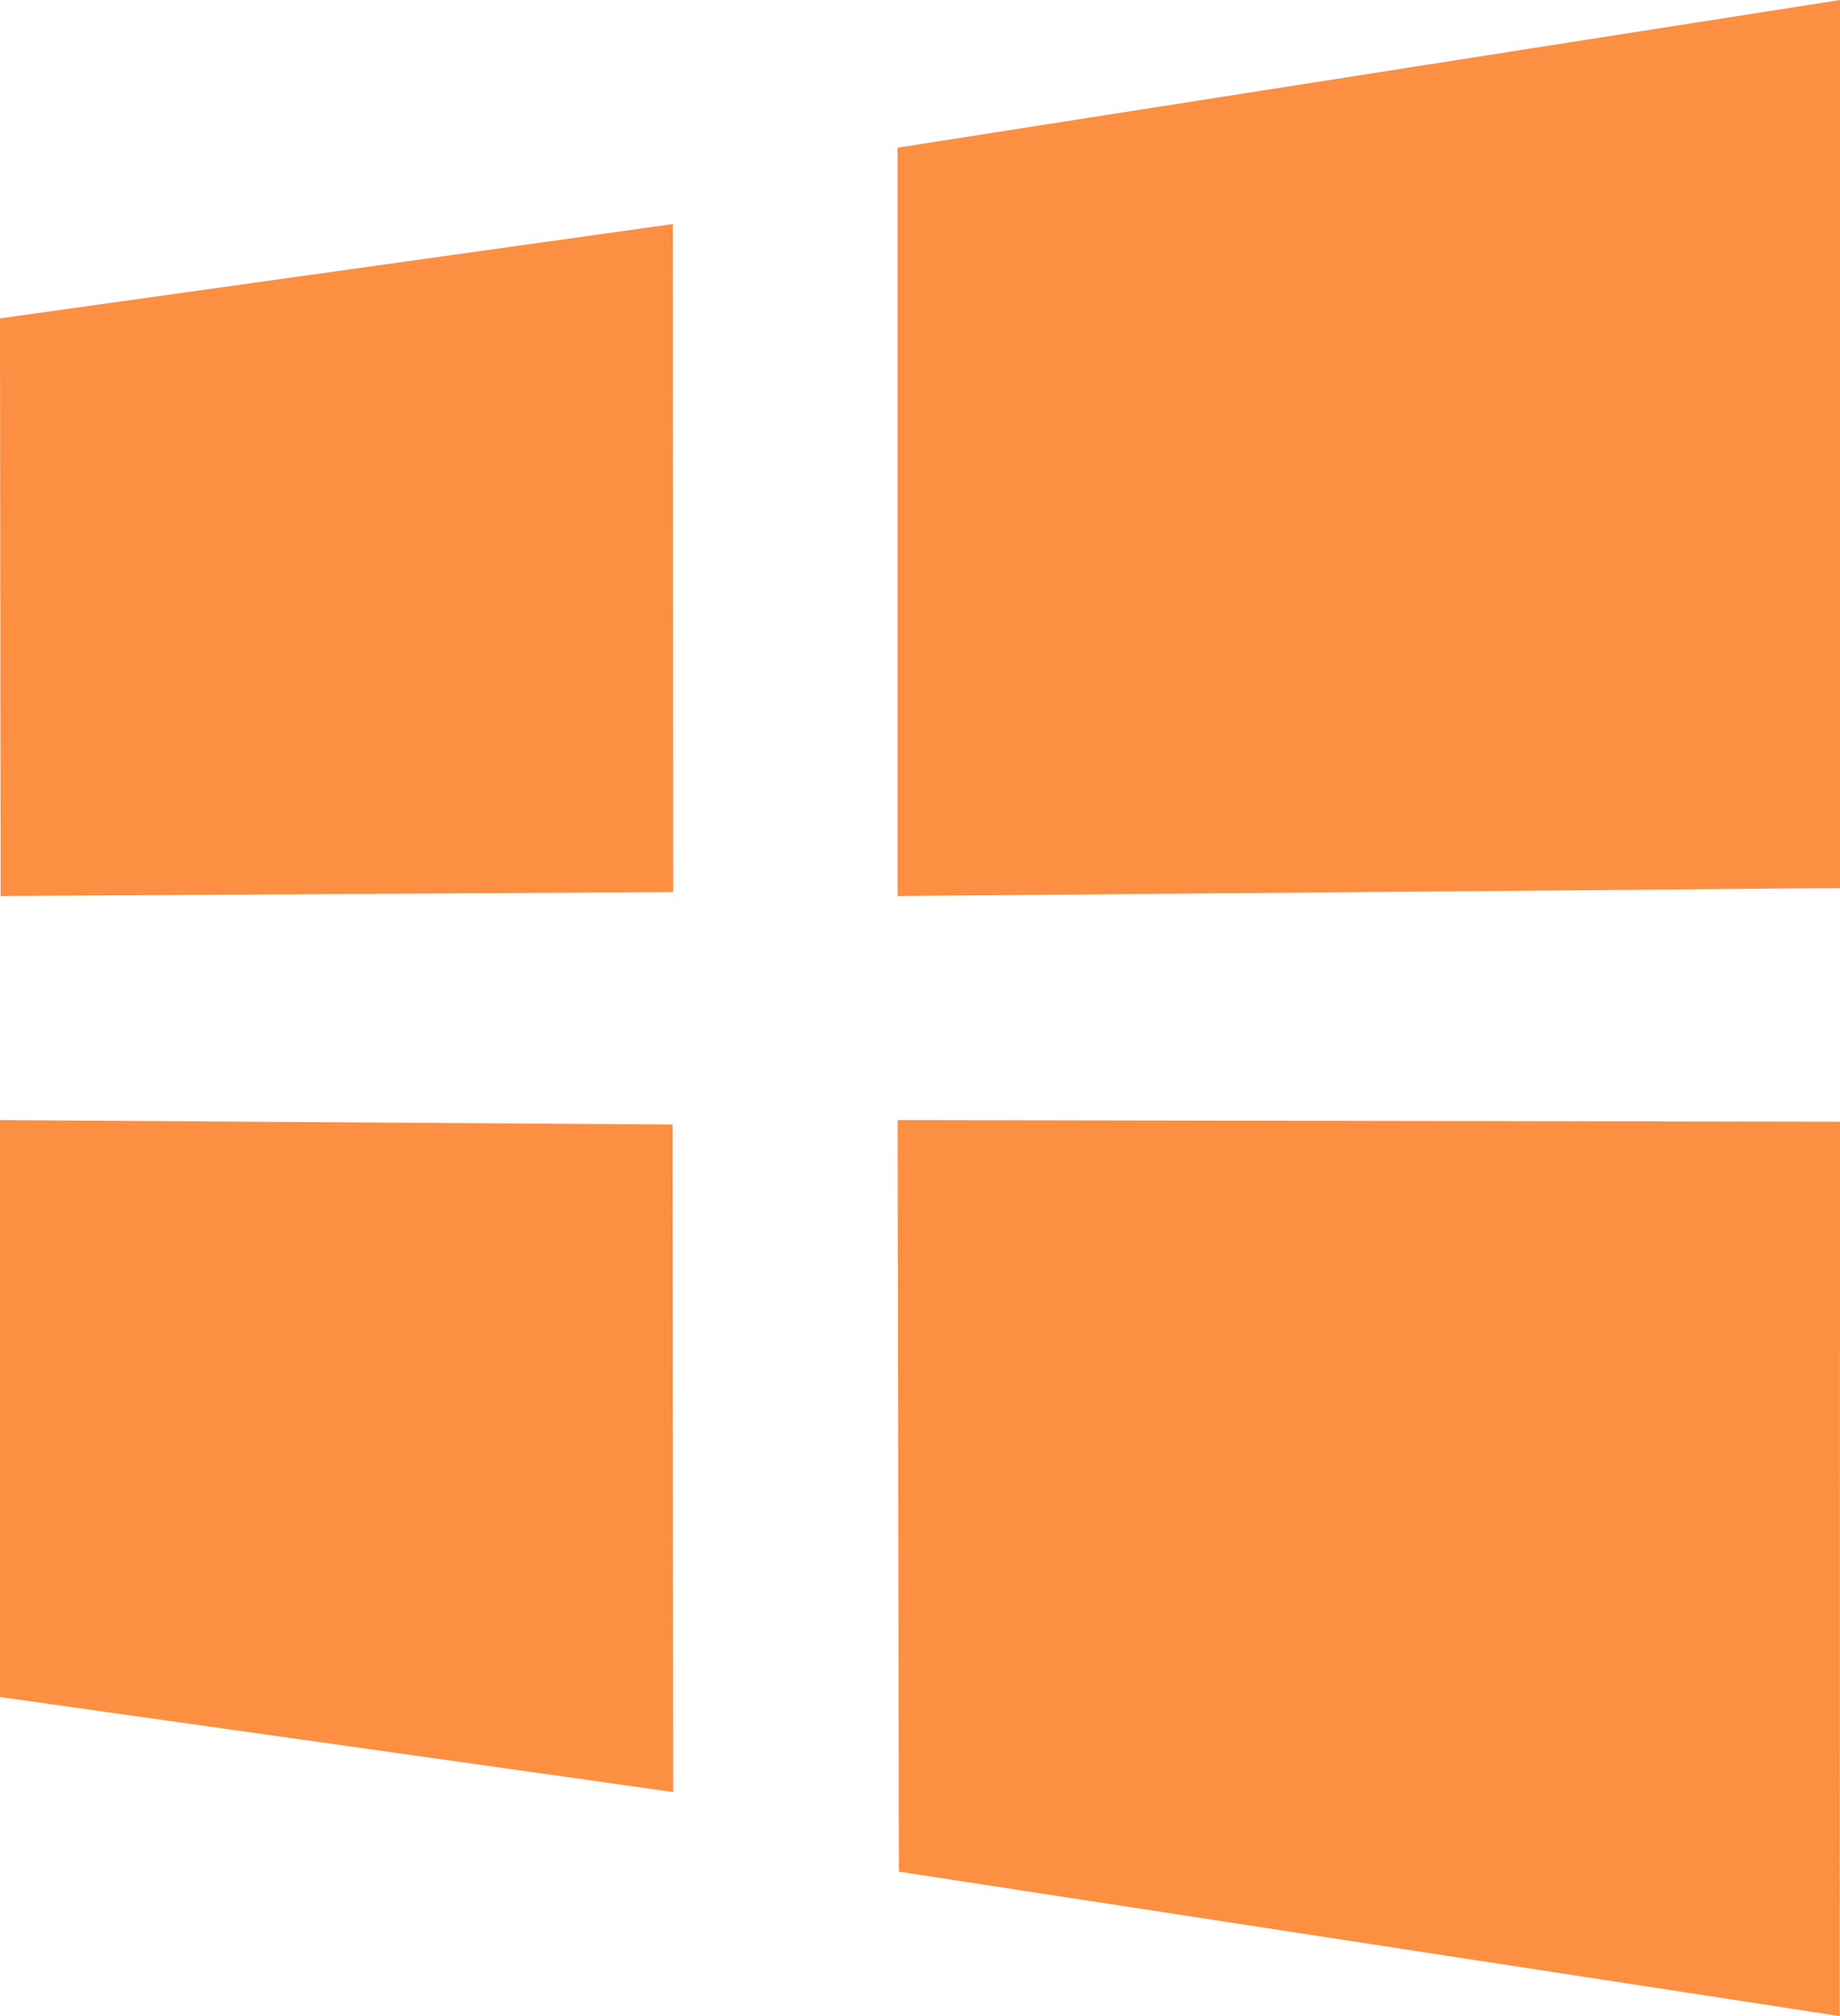 <?xml version="1.0" encoding="UTF-8"?>
<svg width="21px" height="23px" viewBox="0 0 21 23" version="1.1" xmlns="http://www.w3.org/2000/svg" xmlns:xlink="http://www.w3.org/1999/xlink">
    <!-- Generator: Sketch 39.1 (31720) - http://www.bohemiancoding.com/sketch -->
    <title>Shape</title>
    <desc>Created with Sketch.</desc>
    <defs></defs>
    <g id="Page-1" stroke="none" stroke-width="1" fill="none" fill-rule="evenodd">
        <g id="main" transform="translate(-262, -431)" fill="#fc8f42">
            <g id="Group-10" transform="translate(81, 217)">
                <g id="Group-9" transform="translate(38, 209)">
                    <path d="M143,8.632 L150.68,7.556 L150.683,15.177 L143.007,15.222 L143,8.632 Z M150.677,17.829 L150.683,25.444 L143,24.36 L143,17.778 L150.677,17.829 Z M153.244,6.685 L164,5 L164,15.131 L153.244,15.222 L153.244,6.685 Z M164,17.797 L163.997,28 L153.259,26.352 L153.244,17.778 L164,17.797 Z" id="Shape"></path>
                </g>
            </g>
        </g>
    </g>
</svg>